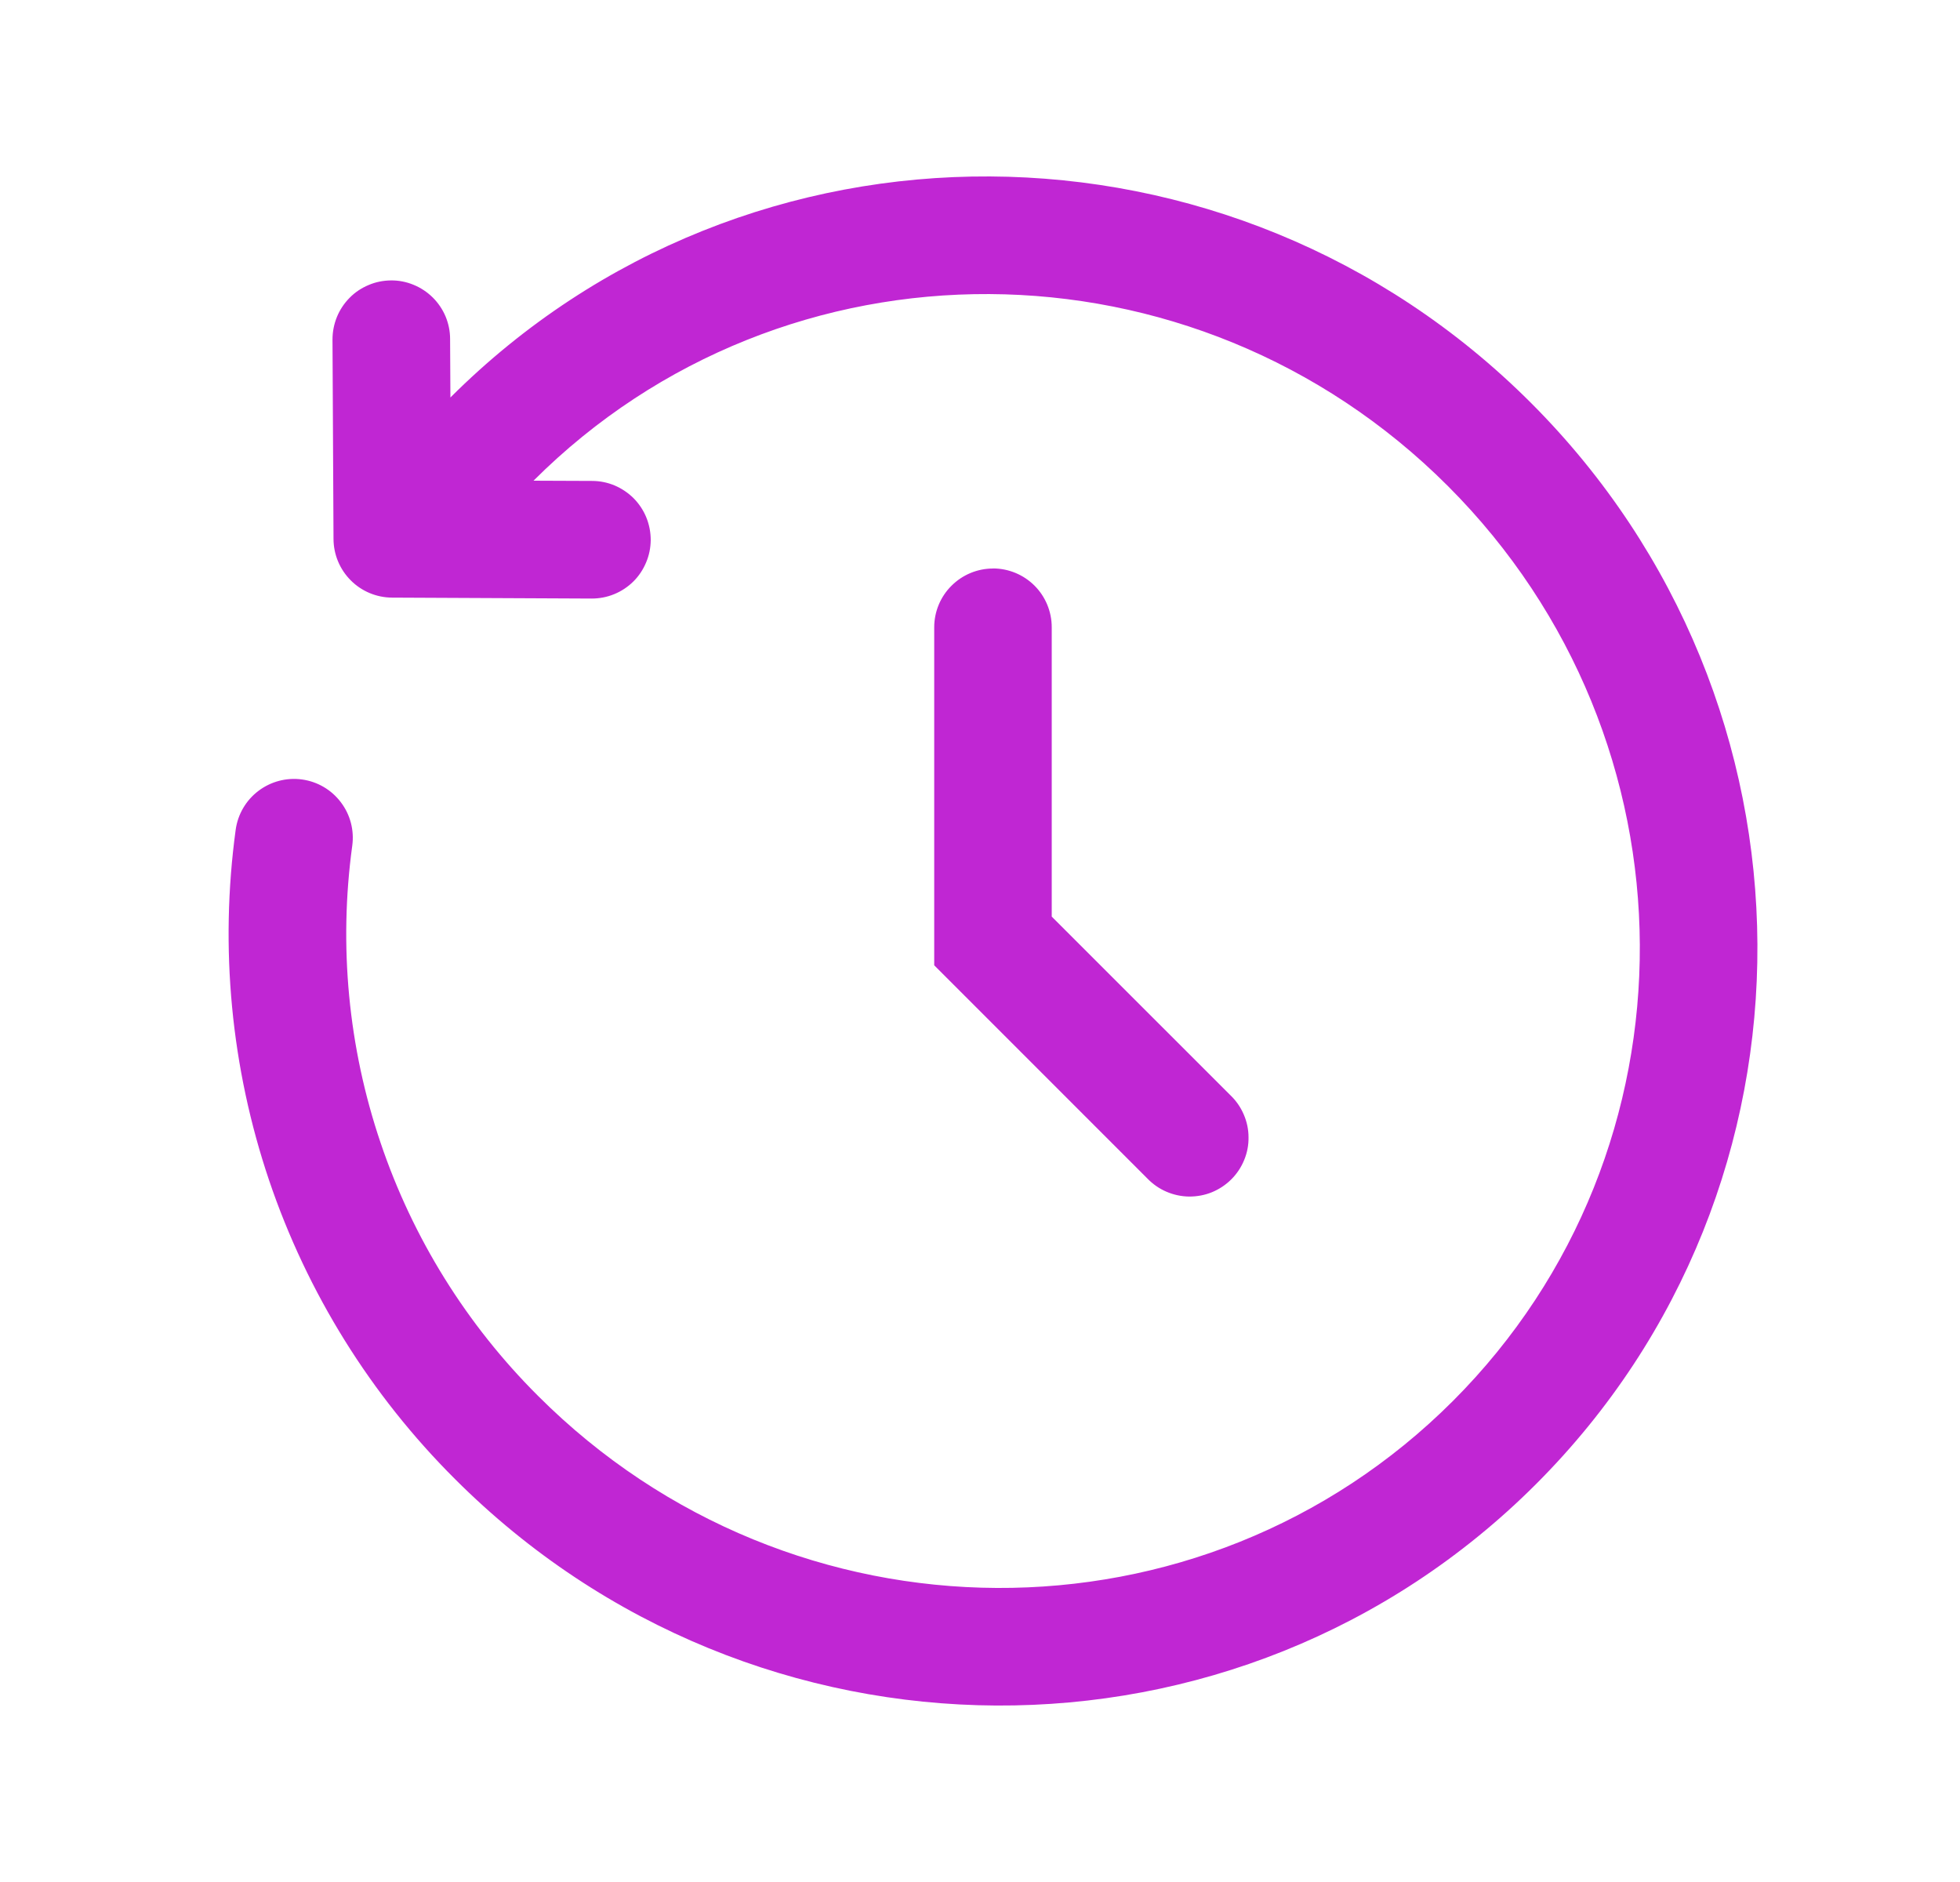 <svg width="25" height="24" viewBox="0 0 25 24" fill="none" xmlns="http://www.w3.org/2000/svg">
<path fill-rule="evenodd" clip-rule="evenodd" d="M5.745 5.069C9.54 1.279 15.71 1.319 19.528 5.138C23.348 8.958 23.388 15.131 19.592 18.926C15.796 22.721 9.624 22.682 5.804 18.862C4.73 17.792 3.918 16.488 3.432 15.051C2.947 13.614 2.801 12.085 3.006 10.582C3.033 10.385 3.137 10.206 3.296 10.086C3.454 9.966 3.654 9.913 3.851 9.94C4.049 9.967 4.227 10.071 4.347 10.23C4.468 10.388 4.52 10.588 4.493 10.785C4.319 12.058 4.442 13.355 4.854 14.572C5.265 15.79 5.953 16.895 6.864 17.802C10.109 21.046 15.332 21.065 18.532 17.866C21.731 14.666 21.712 9.443 18.468 6.198C15.225 2.956 10.005 2.935 6.805 6.13L7.553 6.133C7.652 6.133 7.749 6.153 7.84 6.191C7.931 6.23 8.013 6.285 8.083 6.355C8.152 6.425 8.207 6.508 8.244 6.599C8.281 6.69 8.3 6.788 8.3 6.887C8.299 6.985 8.28 7.082 8.241 7.173C8.203 7.264 8.148 7.347 8.078 7.416C8.008 7.485 7.925 7.54 7.834 7.577C7.742 7.615 7.645 7.633 7.546 7.633L5 7.621C4.803 7.62 4.613 7.541 4.474 7.401C4.334 7.261 4.255 7.072 4.254 6.874L4.241 4.33C4.241 4.232 4.26 4.134 4.297 4.043C4.334 3.952 4.389 3.869 4.458 3.799C4.527 3.728 4.61 3.673 4.701 3.635C4.791 3.596 4.889 3.577 4.987 3.576C5.086 3.575 5.183 3.594 5.275 3.632C5.366 3.669 5.449 3.724 5.519 3.793C5.589 3.862 5.645 3.945 5.683 4.035C5.721 4.126 5.741 4.224 5.741 4.322L5.745 5.069ZM12.665 7.249C12.864 7.249 13.055 7.328 13.196 7.469C13.336 7.609 13.415 7.8 13.415 7.999V11.689L15.696 13.969C15.768 14.038 15.825 14.121 15.864 14.212C15.904 14.304 15.925 14.402 15.925 14.502C15.927 14.601 15.908 14.7 15.87 14.792C15.832 14.885 15.777 14.968 15.706 15.039C15.636 15.109 15.552 15.165 15.46 15.203C15.368 15.241 15.269 15.259 15.169 15.259C15.07 15.258 14.971 15.237 14.88 15.198C14.788 15.159 14.706 15.102 14.636 15.03L11.916 12.31V8C11.916 7.801 11.995 7.61 12.136 7.47C12.277 7.329 12.467 7.25 12.666 7.25" fill="#C026D3"/>
</svg>
